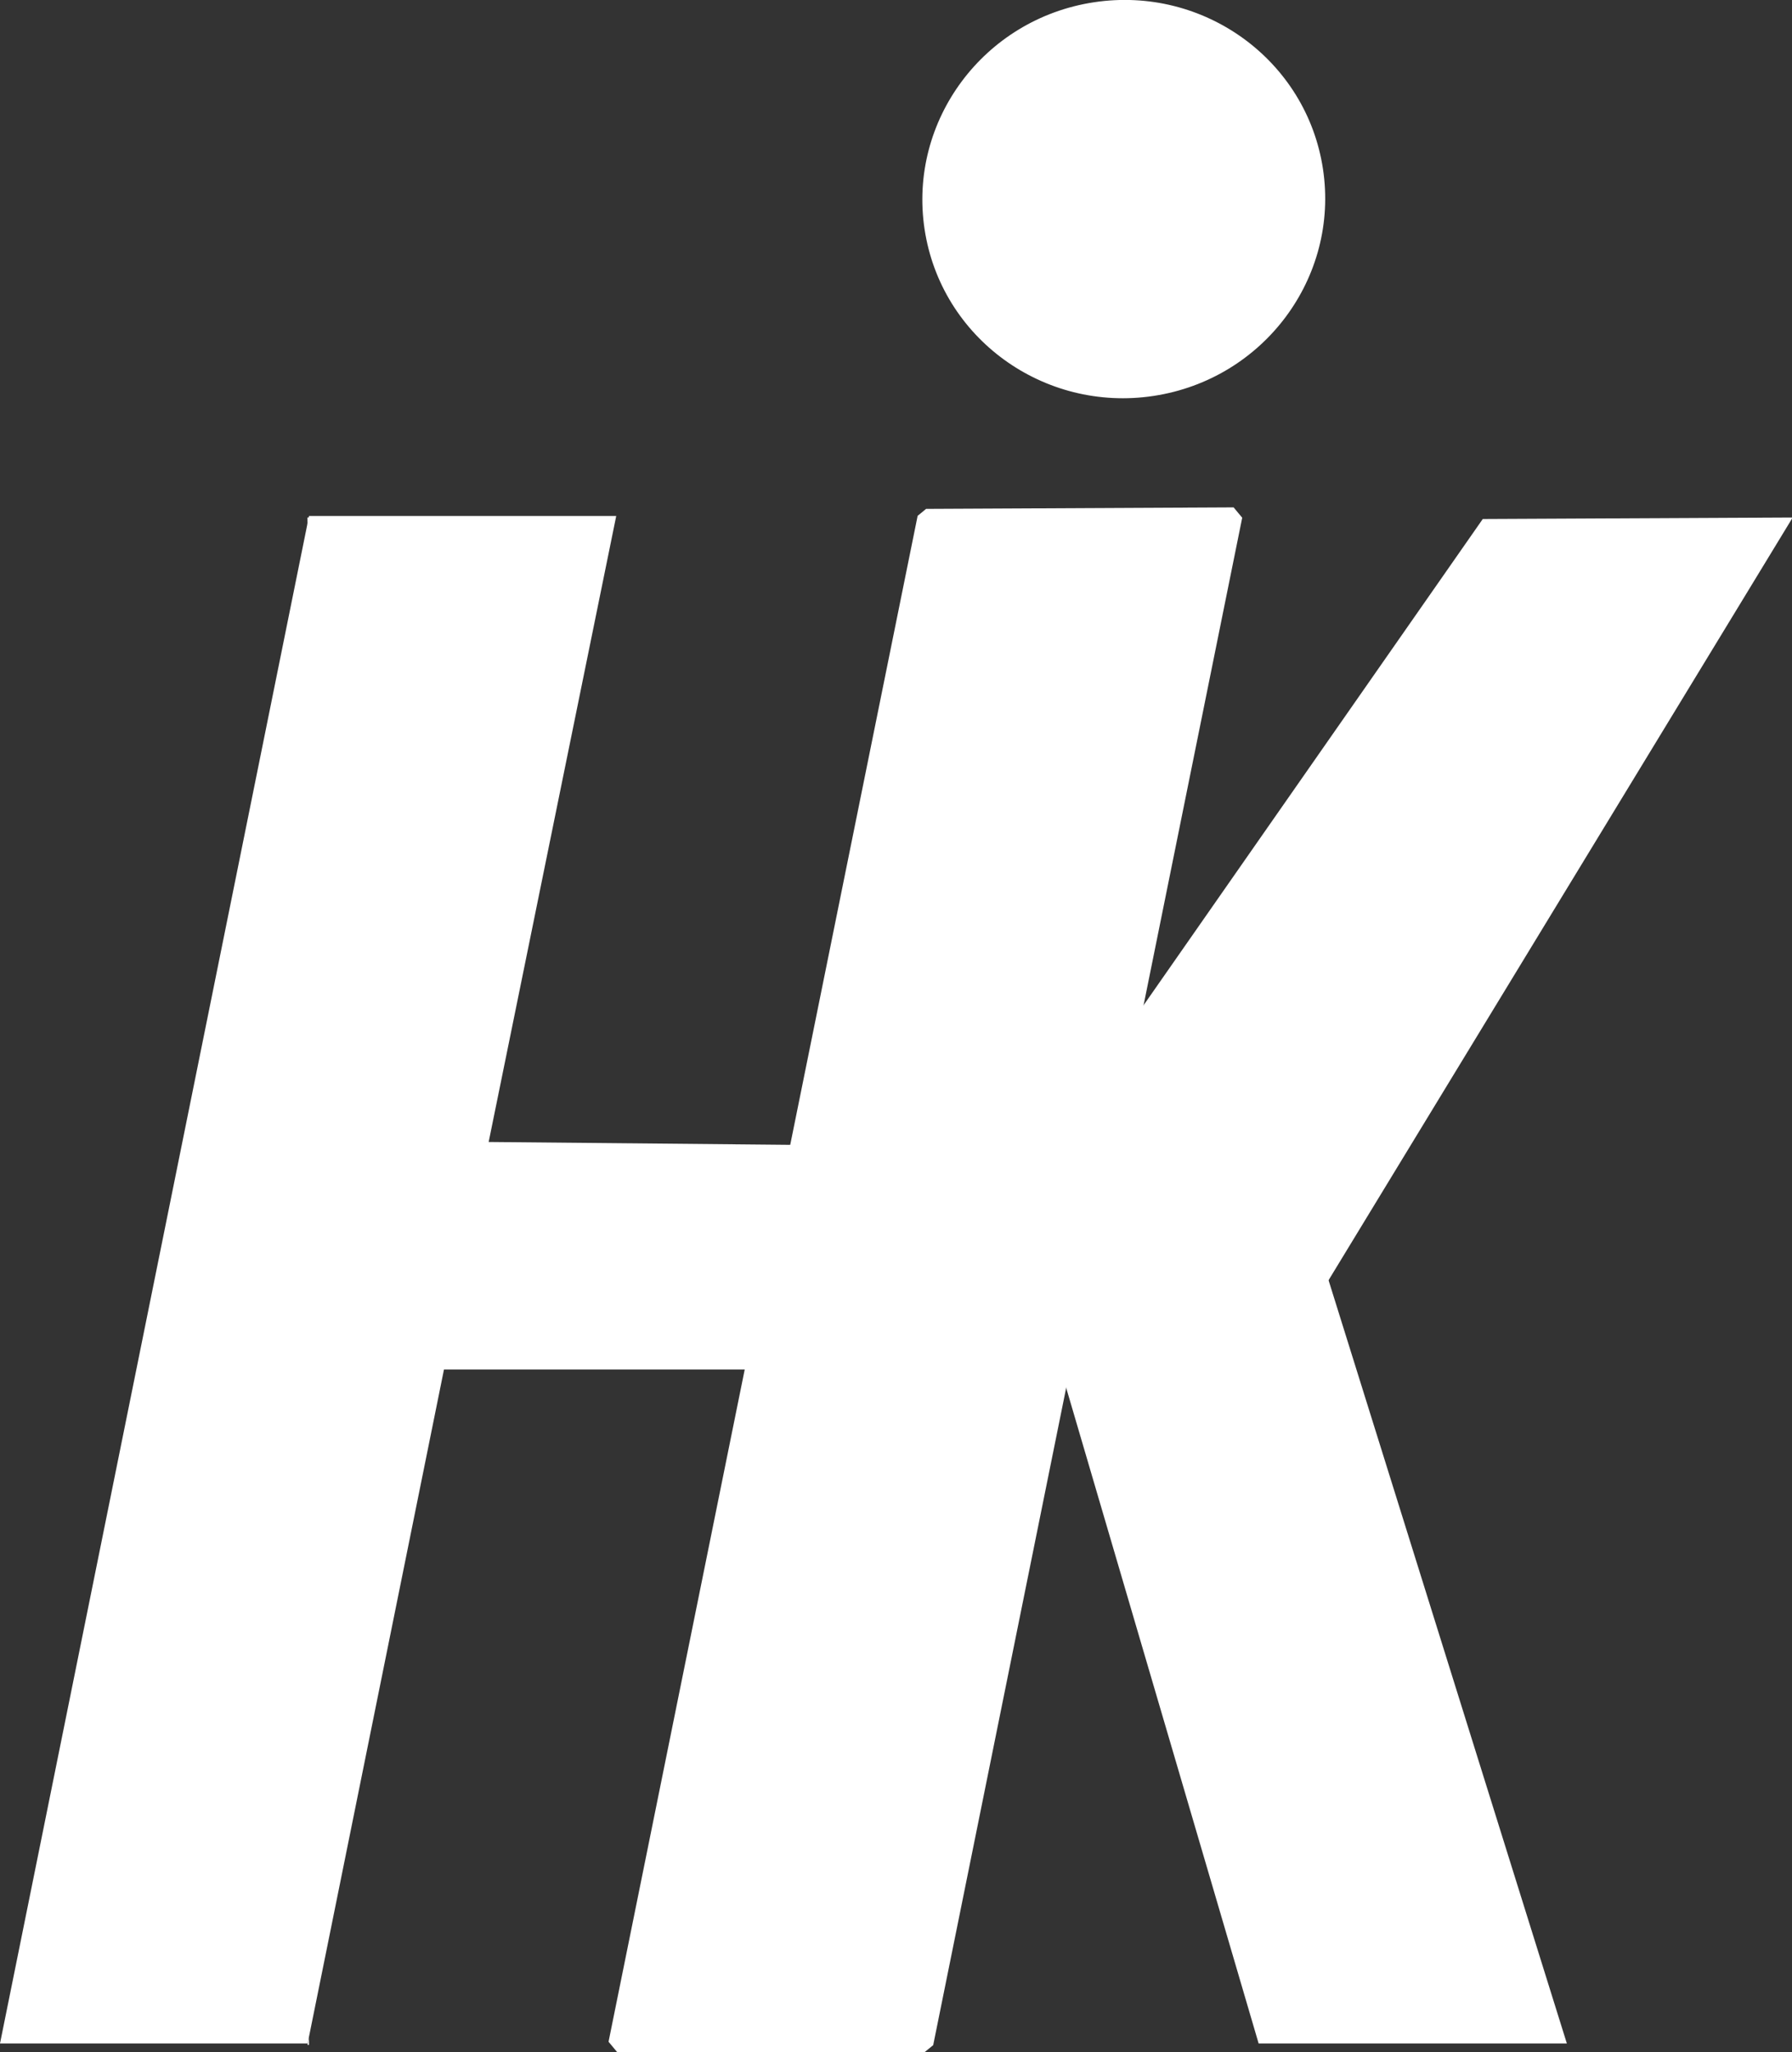 <?xml version="1.0" encoding="UTF-8"?>
<svg id="katman_2" data-name="katman 2" xmlns="http://www.w3.org/2000/svg" viewBox="0 0 249.77 285.95">
  <rect x="0" y="0" width="249.77" height="285.95" fill="#333333" stroke="none"/>
  <defs>
    <style>
      .cls-1 {
        fill: #fff;
      }
    </style>
  </defs>
  <g id="katman_1" data-name="katman 1">
    <g>
      <polyline class="cls-1" points="249.74 72.32 185.09 178.53 141.97 178.53 145.81 159.54 206.67 72.32 249.77 72.11"/>
      <polygon class="cls-1" points="149.67 176.65 185.09 178.12 218.39 284.75 175.43 284.75 147.98 191.26 149.67 176.65"/>
      <g>
        <polygon class="cls-1" points="43.07 283.91 43.07 284.95 42.85 284.95 43.07 283.91"/>
        <polygon class="cls-1" points="43.07 72.11 42.85 73.15 42.85 72.11 43.07 72.11"/>
      </g>
      <g>
        <polygon class="cls-1" points="129.09 283.91 129.09 284.95 128.88 284.95 129.09 283.91"/>
        <polygon class="cls-1" points="129.09 72.11 128.88 73.15 128.88 72.11 129.09 72.11"/>
      </g>
      <ellipse class="cls-1" cx="156.63" cy="27.76" rx="28.08" ry="27.74" transform="translate(-2.39 23.8) rotate(-8.63)"/>
      <polyline class="cls-1" points="43.07 71.9 85.89 71.9 68.11 159.13 111.28 159.54 129.16 71.9 171.94 71.9 128.88 284.75 86.02 284.75 105.02 190.84 61.88 190.84 43.09 283.7 42.88 284.75 0 284.75 43.07 71.9"/>
    </g>
    <polygon class="cls-1" points="86.02 285.95 84.82 284.51 127.9 71.88 129.08 70.91 171.94 70.7 173.14 72.14 130.07 284.98 128.88 285.95 86.02 285.95"/>
  </g>
</svg>